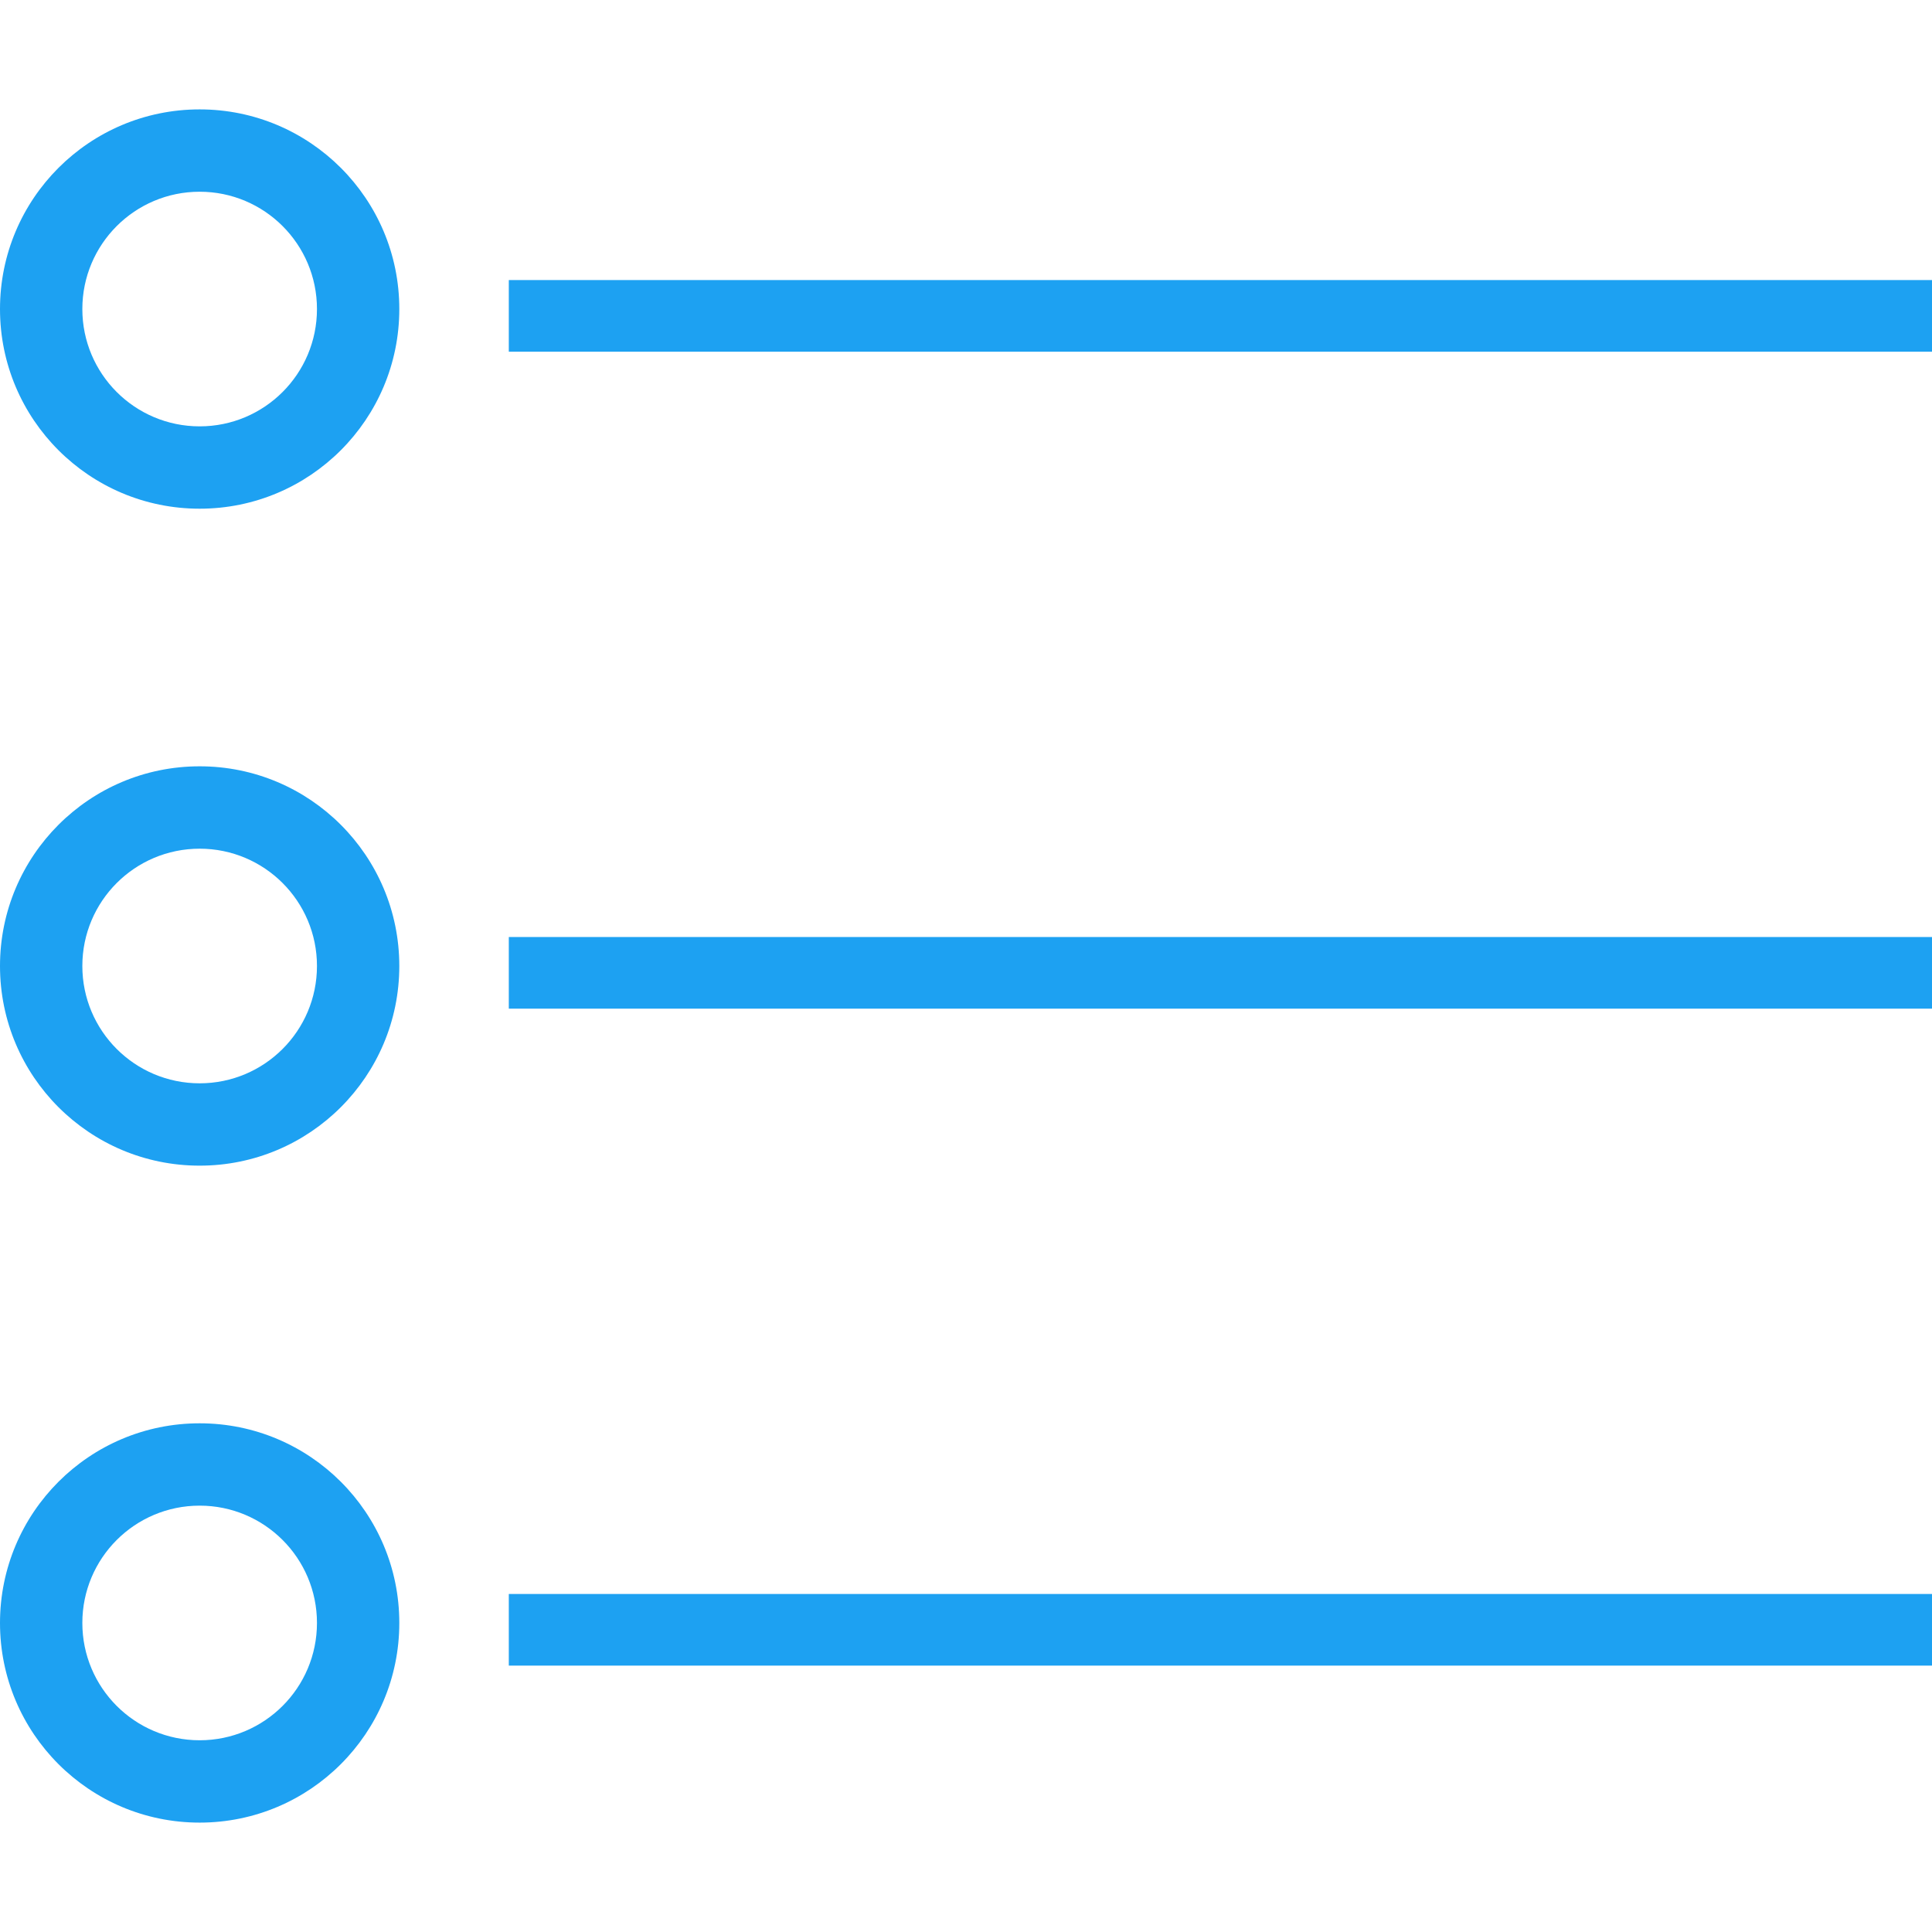 <?xml version="1.0" encoding="utf-8"?>
<!-- Generator: Adobe Illustrator 17.0.0, SVG Export Plug-In . SVG Version: 6.00 Build 0)  -->
<!DOCTYPE svg PUBLIC "-//W3C//DTD SVG 1.1//EN" "http://www.w3.org/Graphics/SVG/1.1/DTD/svg11.dtd">
<svg version="1.1" id="Layer_2" xmlns="http://www.w3.org/2000/svg" xmlns:xlink="http://www.w3.org/1999/xlink" x="0px" y="0px"
	 width="50px" height="50px" viewBox="51 51 50 50" enable-background="new 51 51 50 50" xml:space="preserve">
<g>
	<path fill="#1DA1F2" d="M56.167,53.831c-2.854,0-5.167,2.313-5.167,5.167c0,2.854,2.313,5.167,5.167,5.167s5.167-2.313,5.167-5.167
		C61.335,56.144,59.021,53.831,56.167,53.831z M56.167,62.034c-1.677,0-3.036-1.359-3.036-3.036s1.359-3.036,3.036-3.036
		s3.036,1.359,3.036,3.036C59.203,60.675,57.844,62.034,56.167,62.034z"/>
	<rect x="64.168" y="58.248" fill="#1DA1F2" width="36.832" height="1.854"/>
	<path fill="#1DA1F2" d="M56.167,70.832C53.313,70.832,51,73.146,51,76s2.313,5.167,5.167,5.167s5.167-2.313,5.167-5.167
		S59.021,70.832,56.167,70.832z M56.167,79.036c-1.677,0-3.036-1.359-3.036-3.036c0-1.677,1.359-3.036,3.036-3.036
		s3.036,1.359,3.036,3.036C59.203,77.677,57.844,79.036,56.167,79.036z"/>
	<rect x="64.168" y="75.25" fill="#1DA1F2" width="36.832" height="1.854"/>
	<path fill="#1DA1F2" d="M56.167,87.835c-2.854,0-5.167,2.313-5.167,5.167c0,2.854,2.313,5.167,5.167,5.167s5.167-2.313,5.167-5.167
		C61.335,90.148,59.021,87.835,56.167,87.835z M56.167,96.038c-1.677,0-3.036-1.359-3.036-3.036c0-1.677,1.359-3.036,3.036-3.036
		s3.036,1.359,3.036,3.036C59.203,94.679,57.844,96.038,56.167,96.038z"/>
	<rect x="64.168" y="92.252" fill="#1DA1F2" width="36.832" height="1.854"/>
</g>
</svg>
